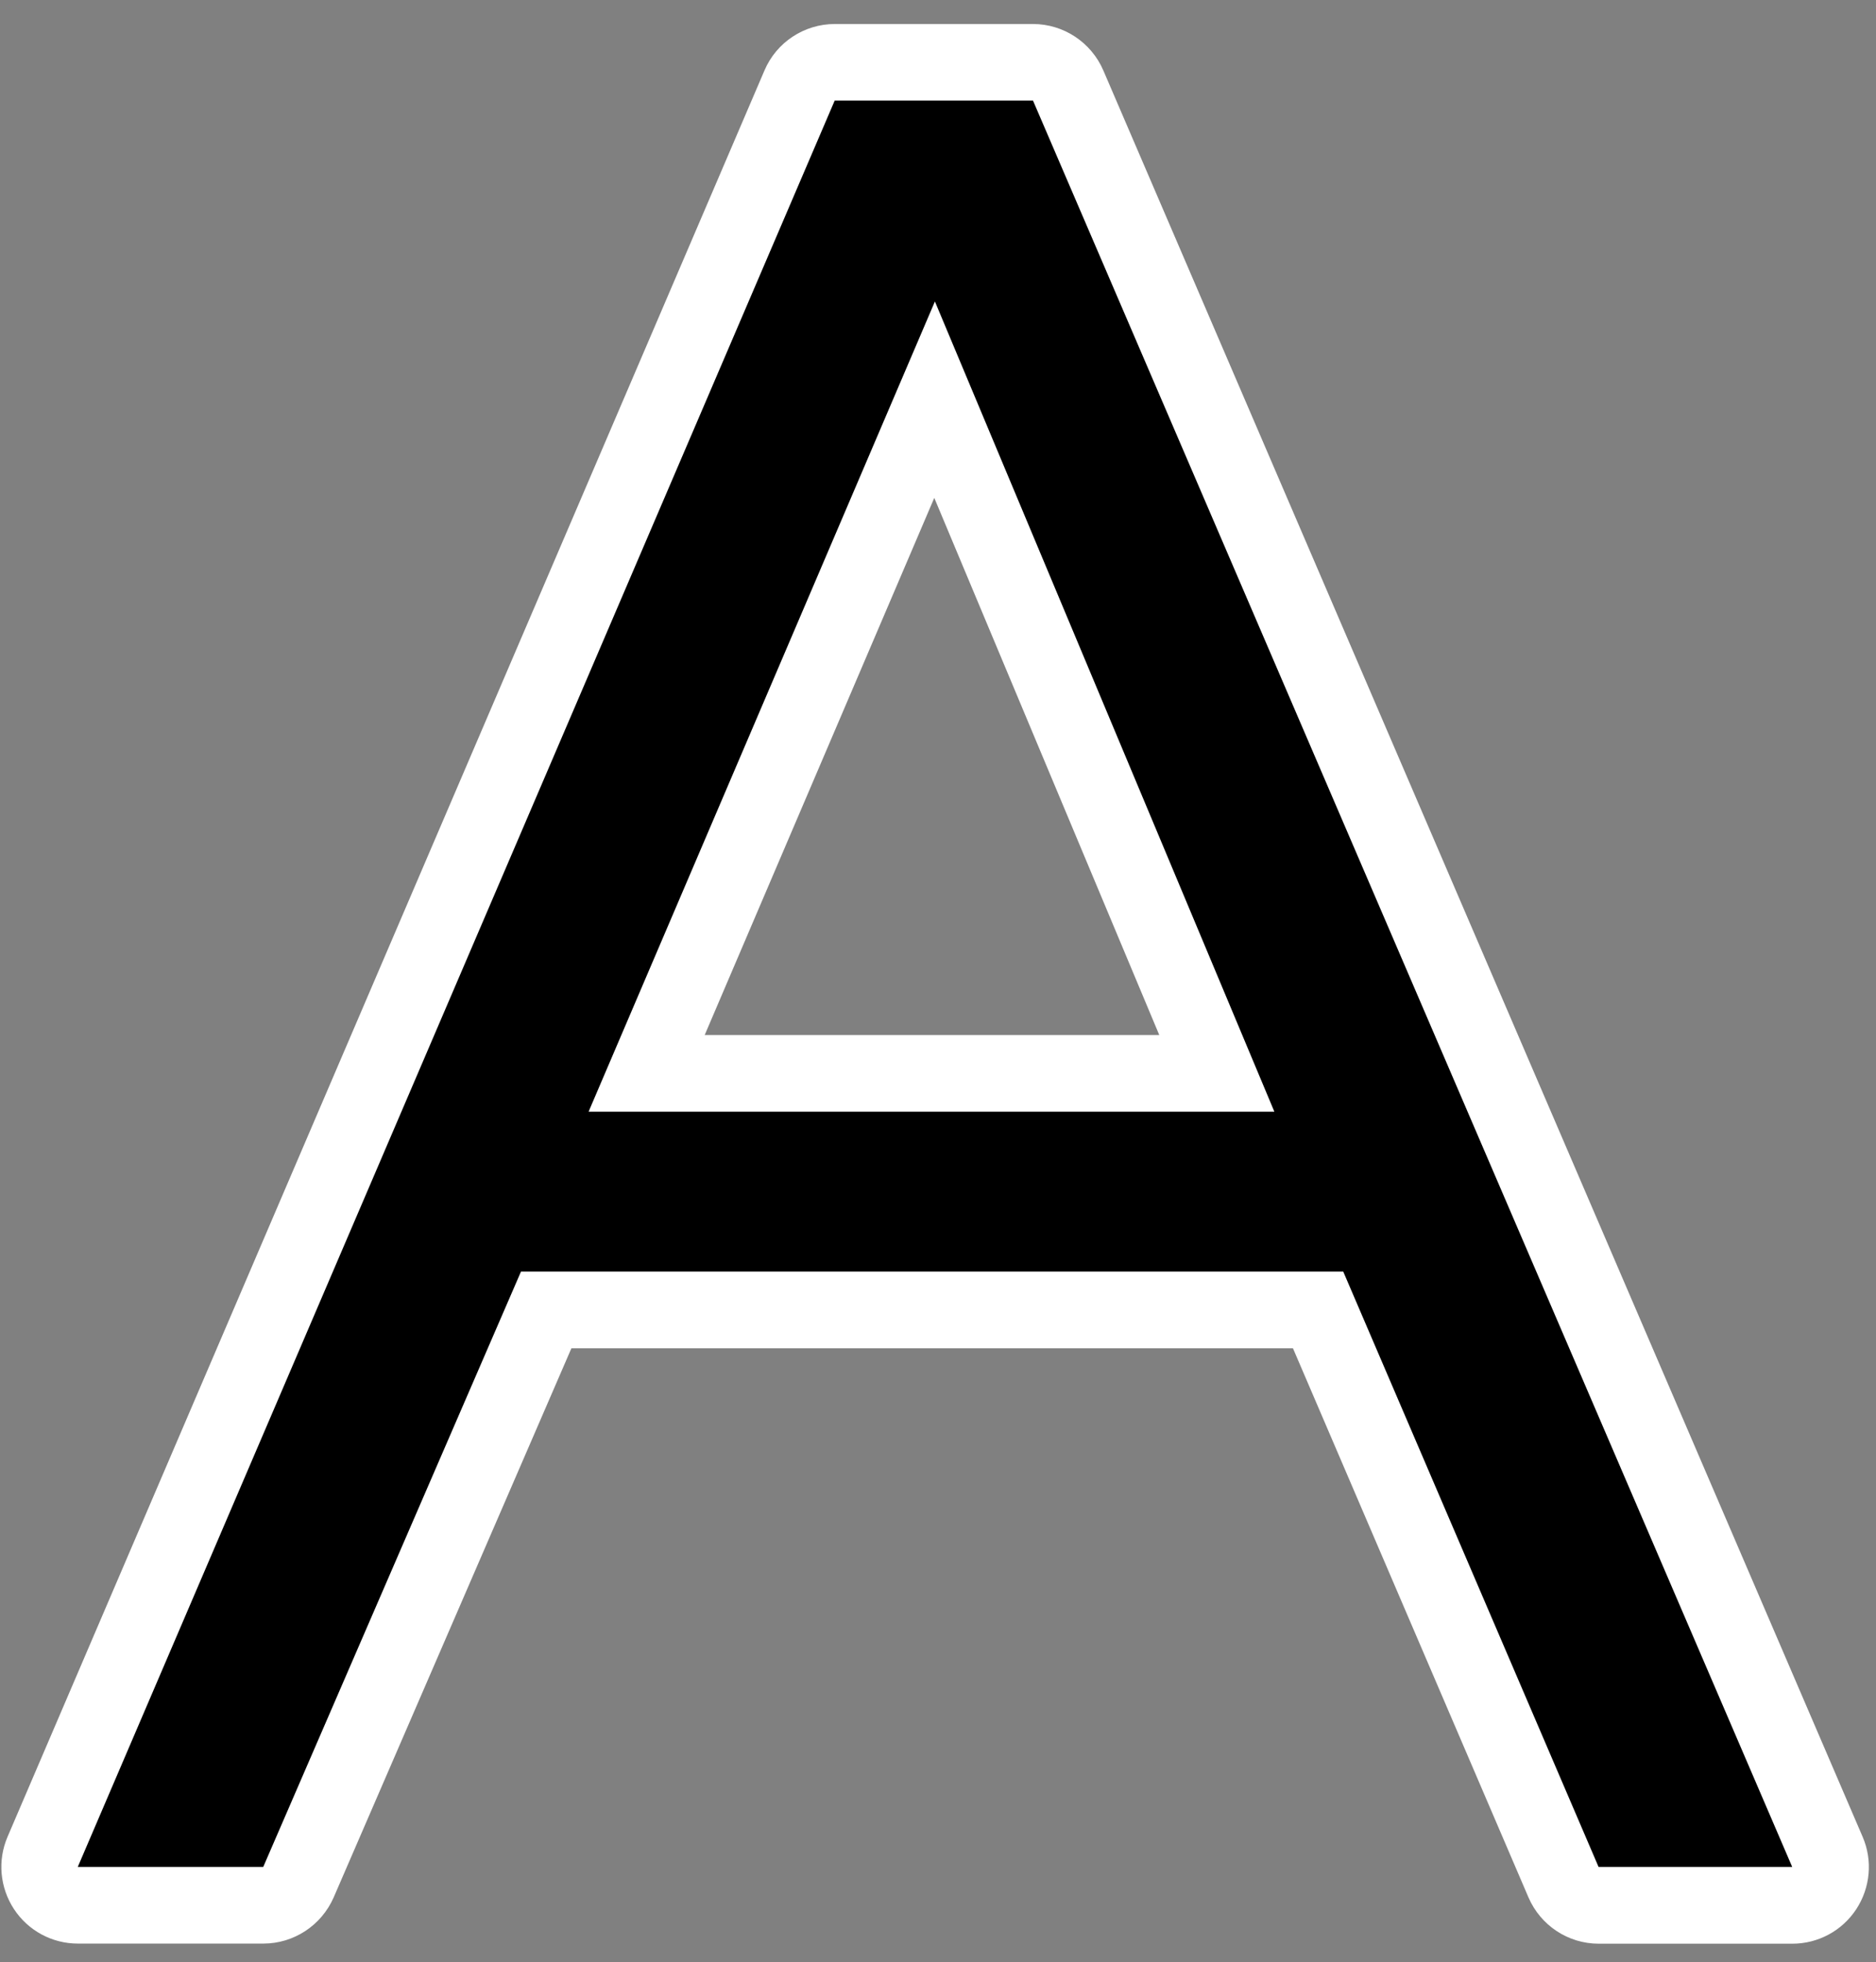 <svg width="65" height="68" viewBox="0 0 65 68" fill="none" xmlns="http://www.w3.org/2000/svg">
    <rect x="0" y="0" width="65" height="68" fill="#808080" stroke="none"/>
    <path d="M55.388 66.029C54.857 66.029 54.38 65.715 54.168 65.223L45.665 45.395H18.922L10.339 65.228C10.127 65.715 9.65 66.029 9.124 66.029H2.698C2.252 66.029 1.836 65.803 1.593 65.431C1.35 65.06 1.306 64.586 1.483 64.179L27.708 2.969C27.916 2.483 28.398 2.164 28.928 2.164H35.796C36.326 2.164 36.803 2.478 37.016 2.965L63.321 64.175C63.498 64.586 63.453 65.055 63.21 65.431C62.967 65.803 62.547 66.029 62.101 66.029H55.388ZM42.16 37.196L32.384 13.85L22.405 37.196H42.16Z" fill="black"/>
    <path d="M35.792 3.487L62.097 64.697H55.388L46.54 44.063H18.052L9.12 64.697H2.694L28.92 3.487H35.792ZM20.394 38.523H44.154L32.393 10.447L20.394 38.523ZM35.792 0.832H28.924C27.863 0.832 26.904 1.465 26.489 2.438L0.263 63.648C-0.09 64.466 -0.006 65.409 0.484 66.157C0.975 66.905 1.806 67.352 2.698 67.352H9.124C10.181 67.352 11.135 66.723 11.56 65.754L19.798 46.723H44.799L52.958 65.75C53.377 66.723 54.332 67.356 55.393 67.356H62.102C62.994 67.356 63.825 66.909 64.316 66.161C64.806 65.413 64.89 64.471 64.537 63.652L38.227 2.438C37.807 1.465 36.848 0.832 35.792 0.832ZM24.416 35.868L32.371 17.253L40.167 35.868H24.416Z" fill="#FFFFFF"/>
</svg>